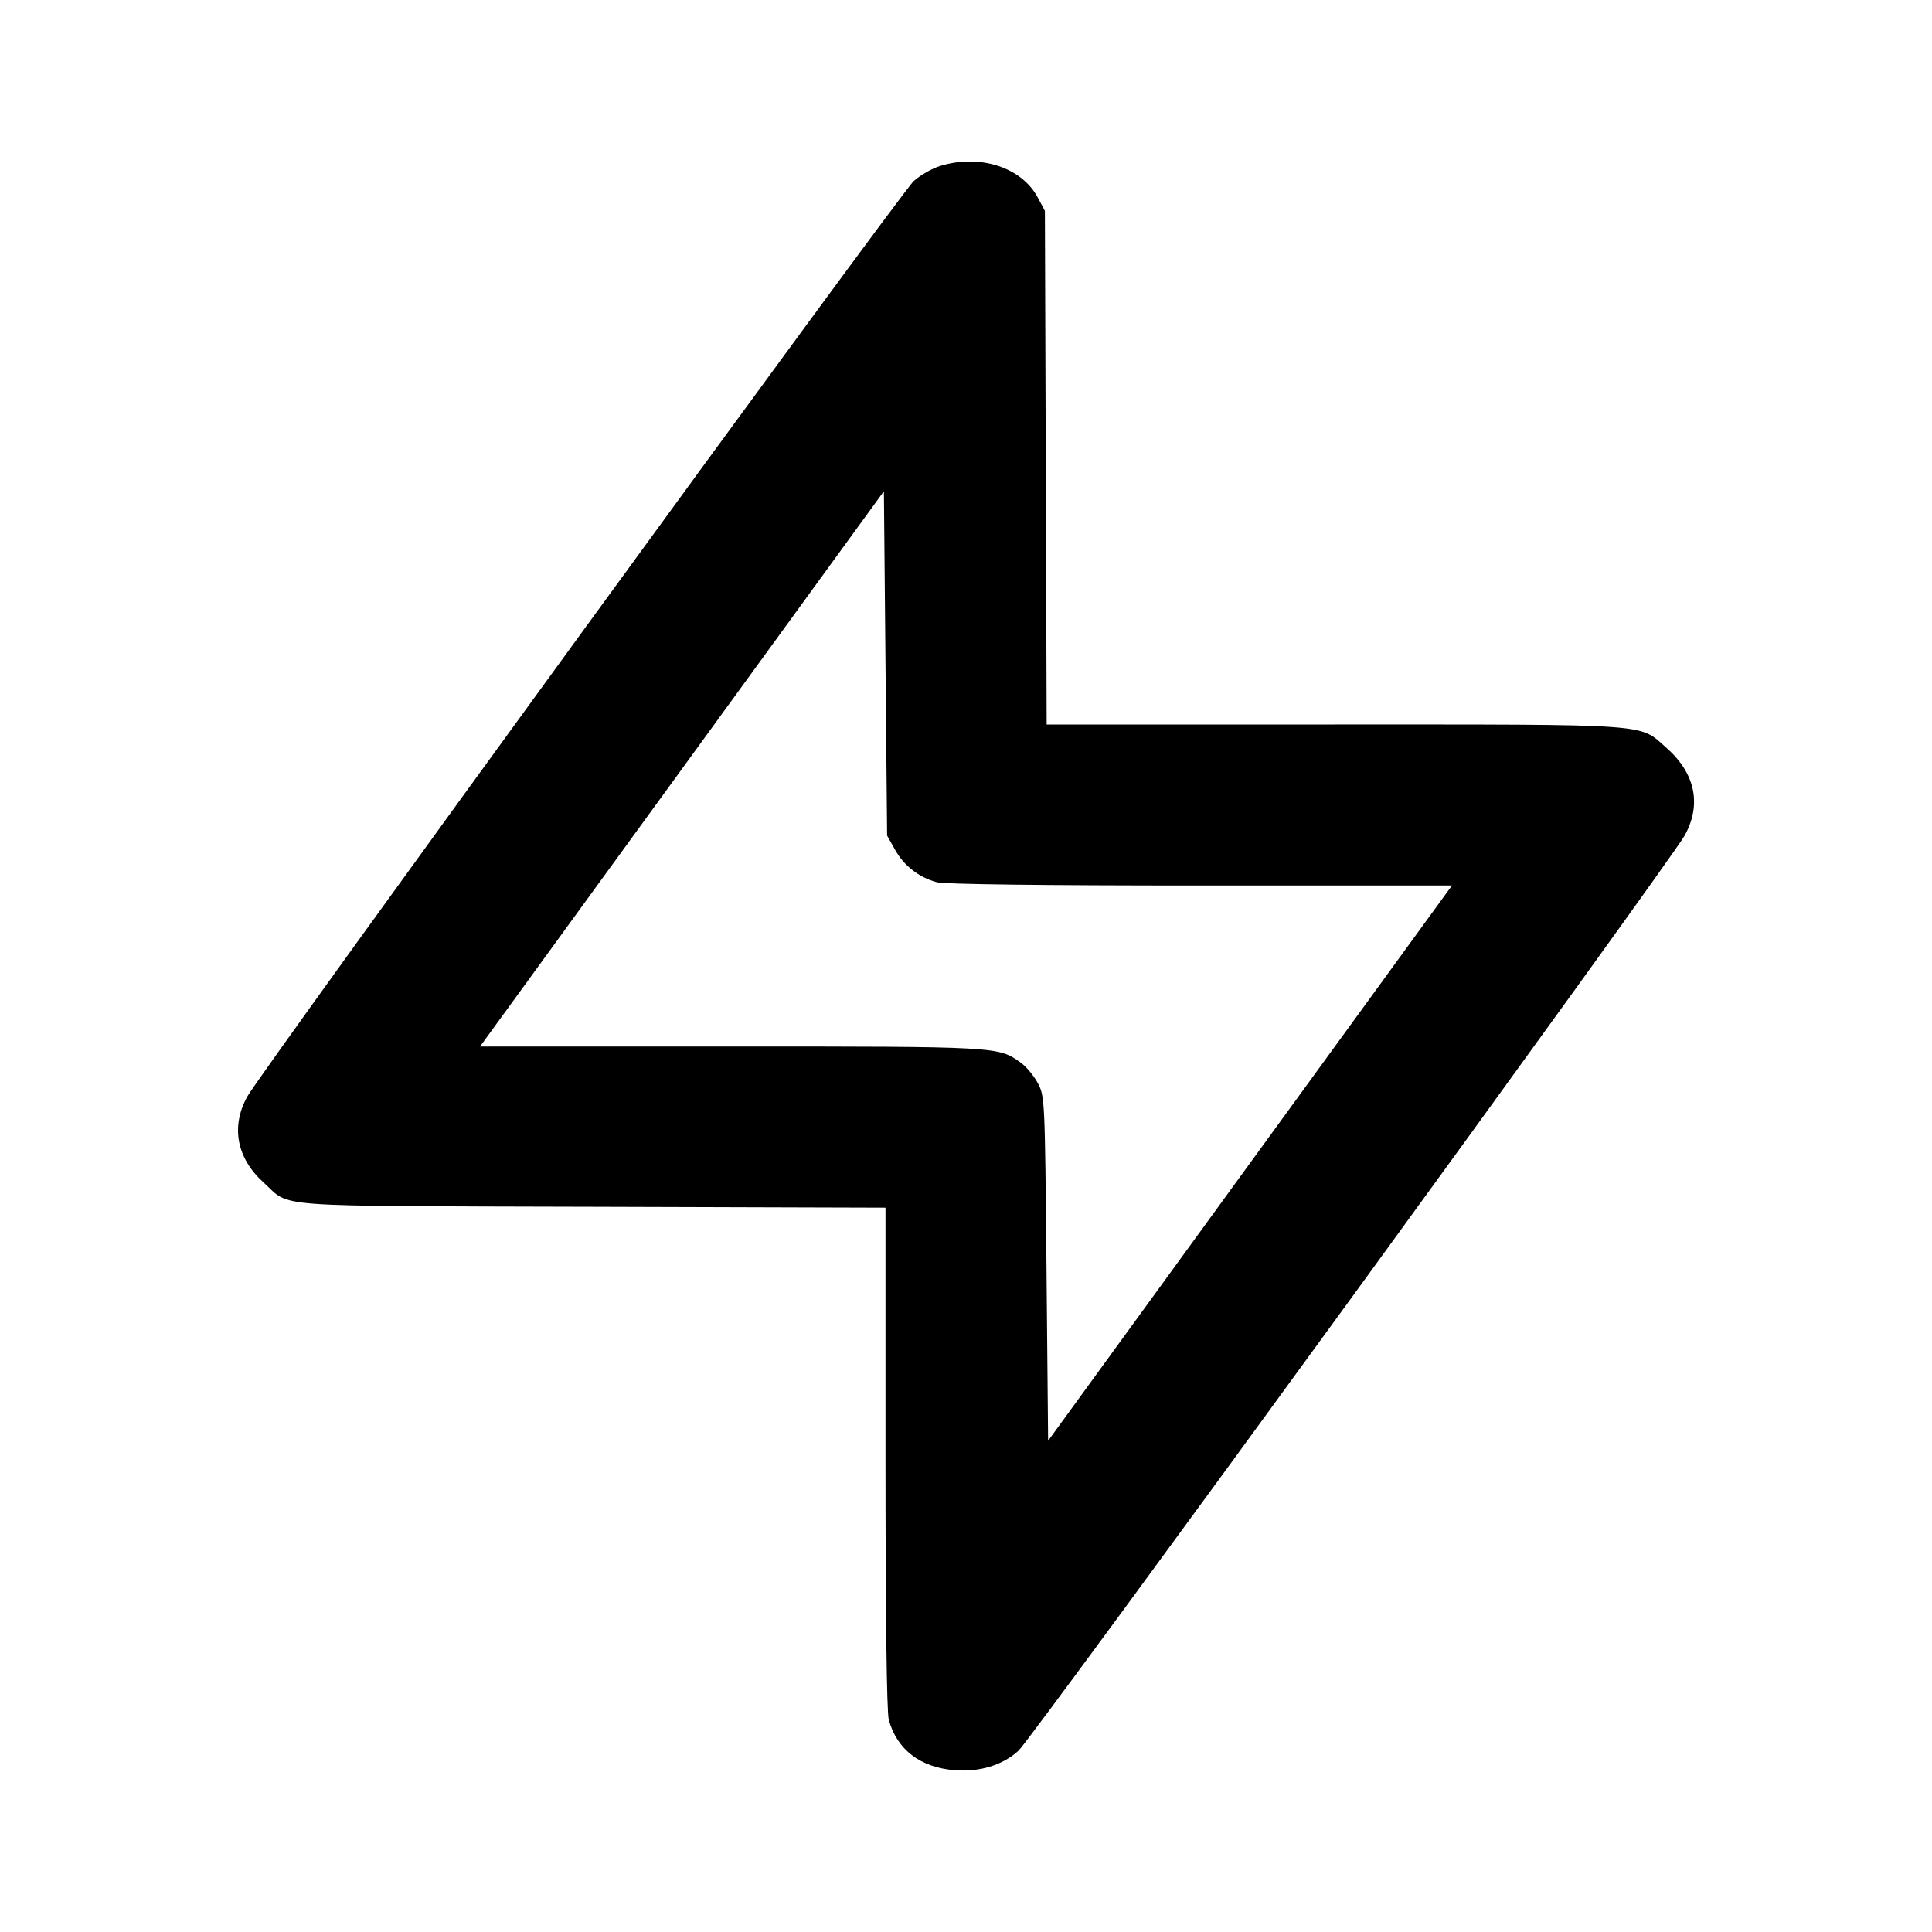 <svg xmlns="http://www.w3.org/2000/svg" width="24" height="24" viewBox="0 0 24 24" fill="none" stroke="currentColor" stroke-width="2" stroke-linecap="round" stroke-linejoin="round" class="icon icon-tabler icons-tabler-outline icon-tabler-brand-supabase"><path d="M11.678 2.062 C 11.578 2.093,11.431 2.177,11.351 2.249 C 11.190 2.394,3.249 13.302,3.073 13.620 C 2.865 13.994,2.939 14.387,3.275 14.690 C 3.623 15.005,3.269 14.979,7.350 14.991 L 11.000 15.002 11.000 18.111 C 11.000 20.070,11.015 21.274,11.041 21.365 C 11.143 21.735,11.433 21.956,11.858 21.990 C 12.169 22.015,12.453 21.929,12.652 21.748 C 12.811 21.605,20.753 10.694,20.927 10.380 C 21.141 9.995,21.060 9.605,20.699 9.288 C 20.355 8.985,20.570 9.000,16.574 9.000 L 13.002 9.000 12.991 5.810 L 12.980 2.620 12.891 2.453 C 12.690 2.077,12.172 1.910,11.678 2.062 M11.120 10.558 C 11.230 10.755,11.414 10.898,11.635 10.959 C 11.727 10.985,12.936 11.000,14.908 11.000 L 18.037 11.000 15.528 14.449 L 13.020 17.898 13.000 15.759 C 12.980 13.643,12.979 13.618,12.891 13.453 C 12.842 13.362,12.746 13.247,12.678 13.199 C 12.399 13.000,12.402 13.000,9.075 13.000 L 5.963 13.000 8.472 9.551 L 10.980 6.102 11.000 8.241 L 11.020 10.380 11.120 10.558 " stroke="none" fill="black" fill-rule="evenodd"></path></svg>